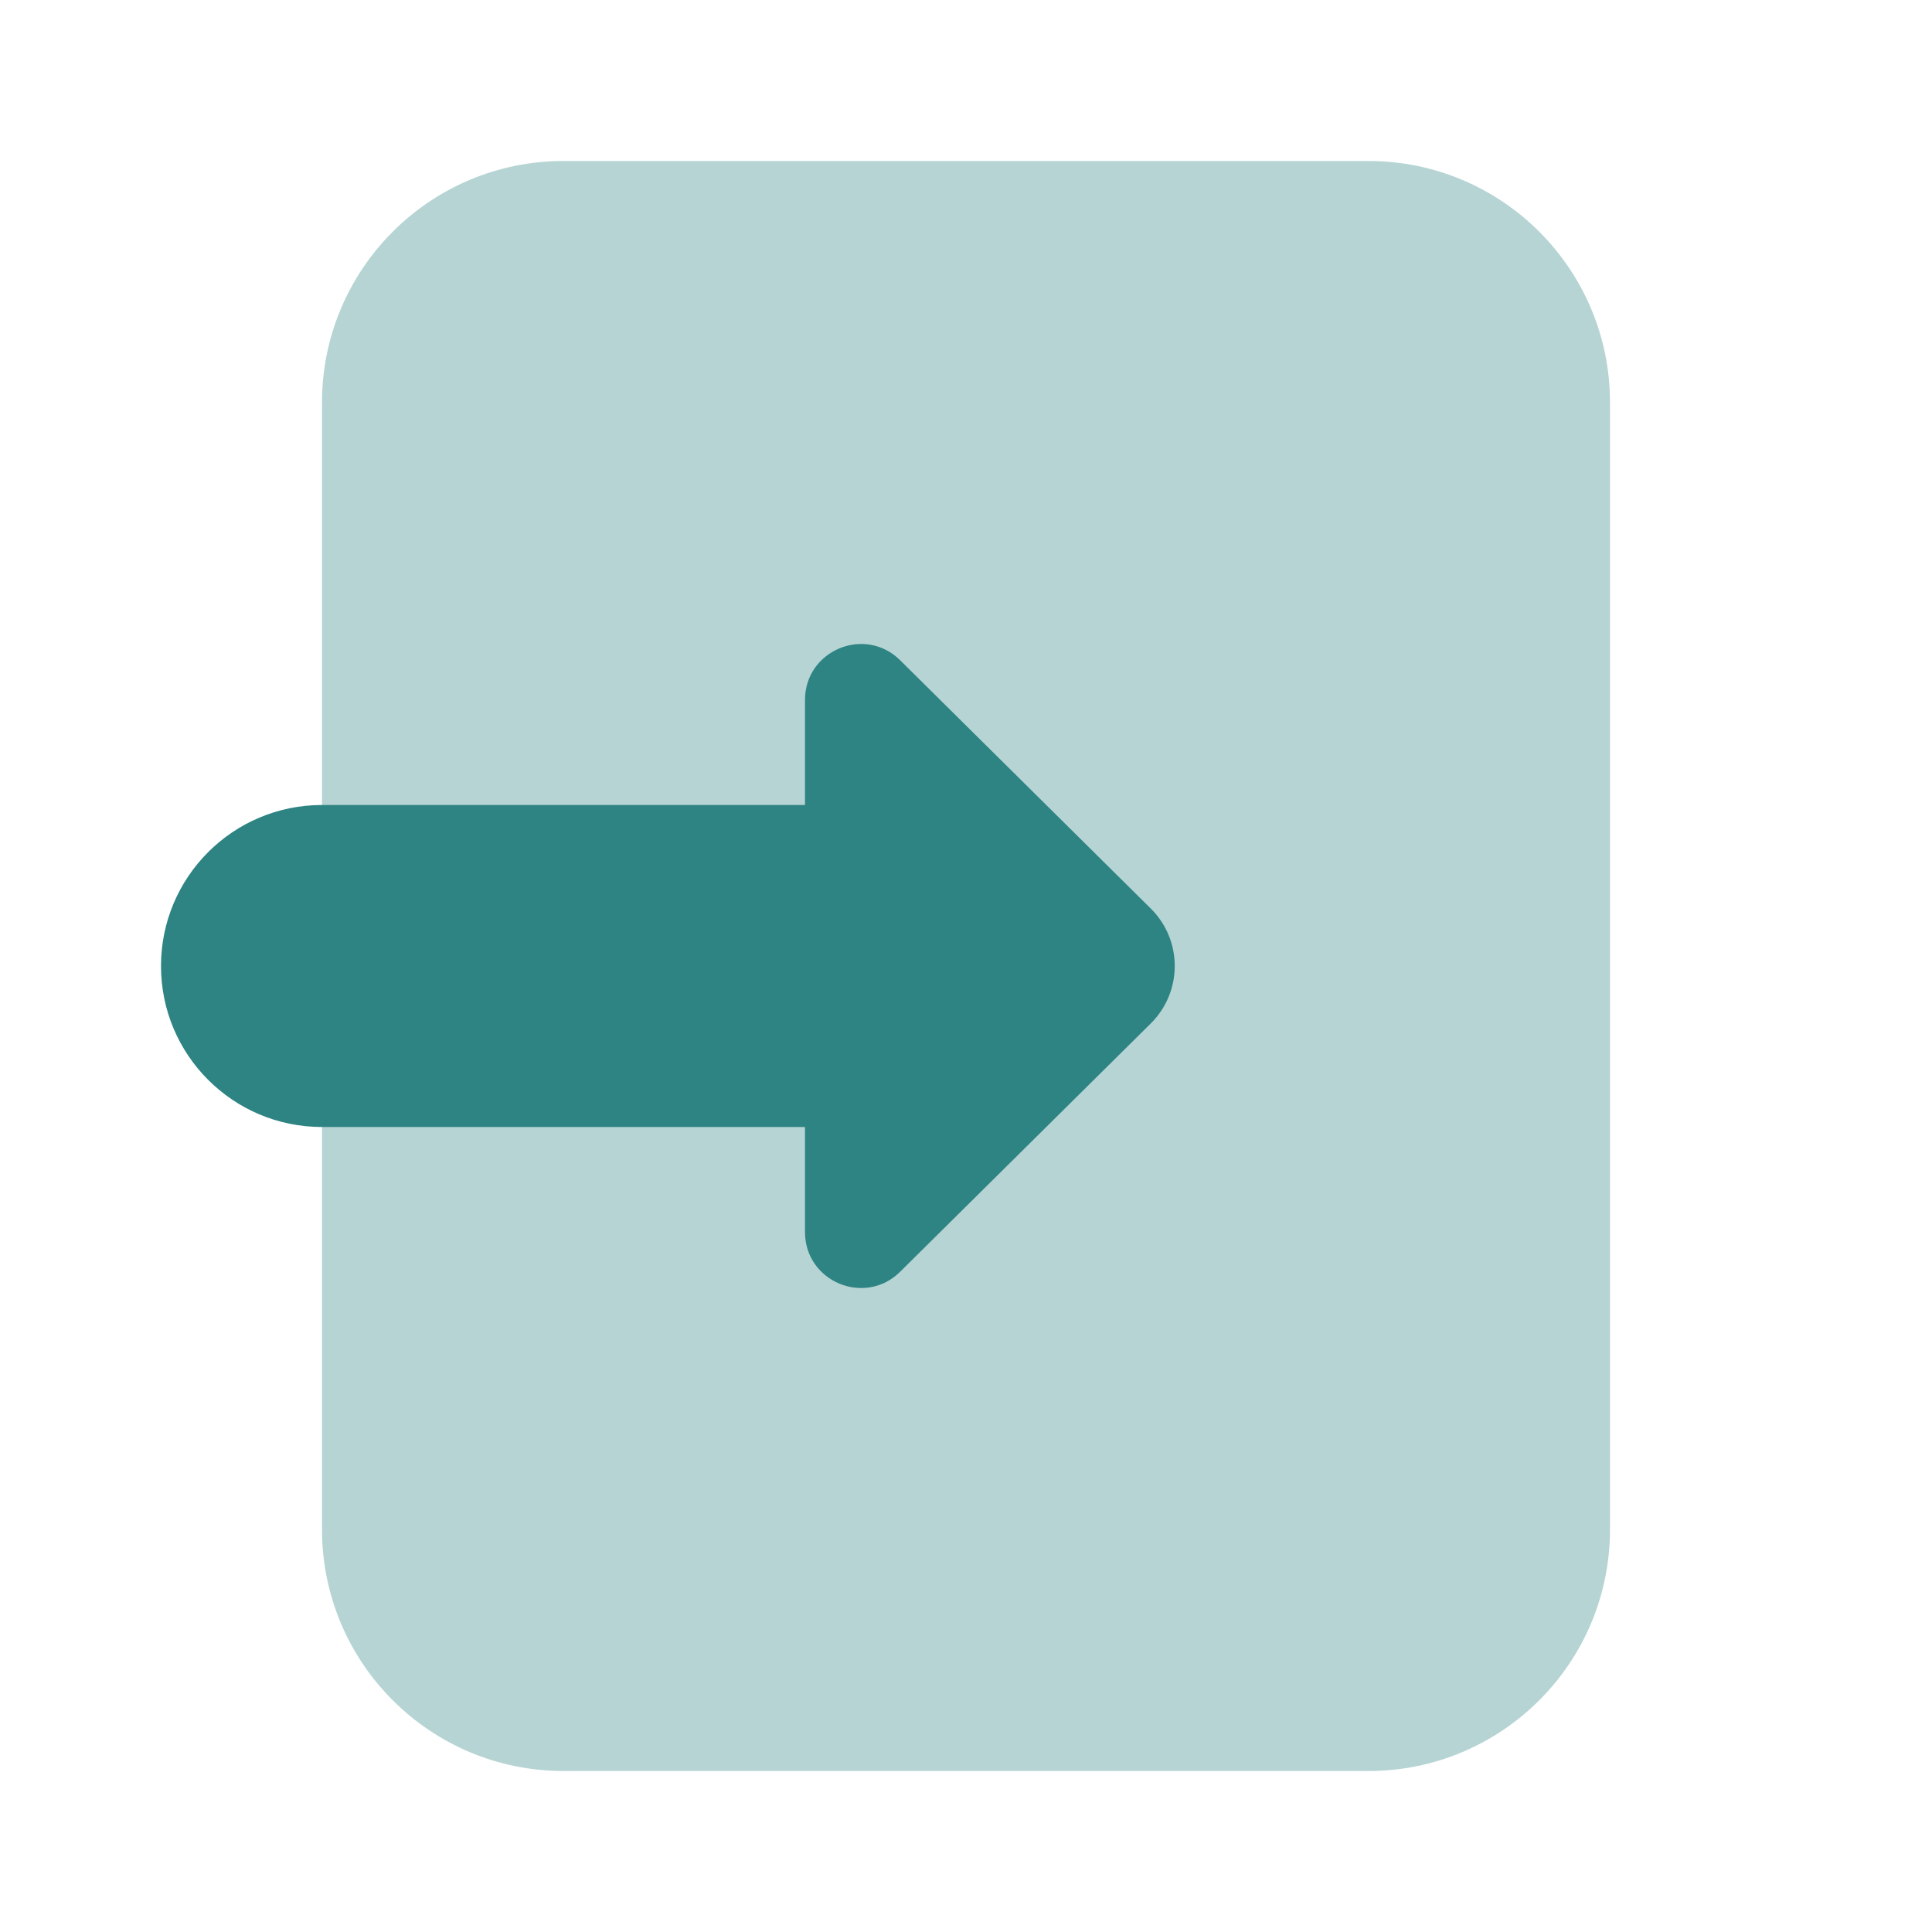 <svg xmlns="http://www.w3.org/2000/svg" viewBox="0 0 24 24">
  <path d="M17,22H7c-1.657,0-3-1.343-3-3V5c0-1.657,1.343-3,3-3h10c1.657,0,3,1.343,3,3v14C20,20.657,18.657,22,17,22z" opacity=".35" fill="#2E8383" />
  <path d="M11,10H4c-1.105,0-2,0.895-2,2s0.895,2,2,2h7V10z" fill="#2E8383" />
  <path d="M10,15.305c0,0.617,0.744,0.927,1.182,0.493l3.114-3.085c0.396-0.393,0.396-1.033,0-1.426l-3.114-3.085C10.744,7.768,10,8.079,10,8.695V15.305z" fill="#2E8383" />
</svg>
